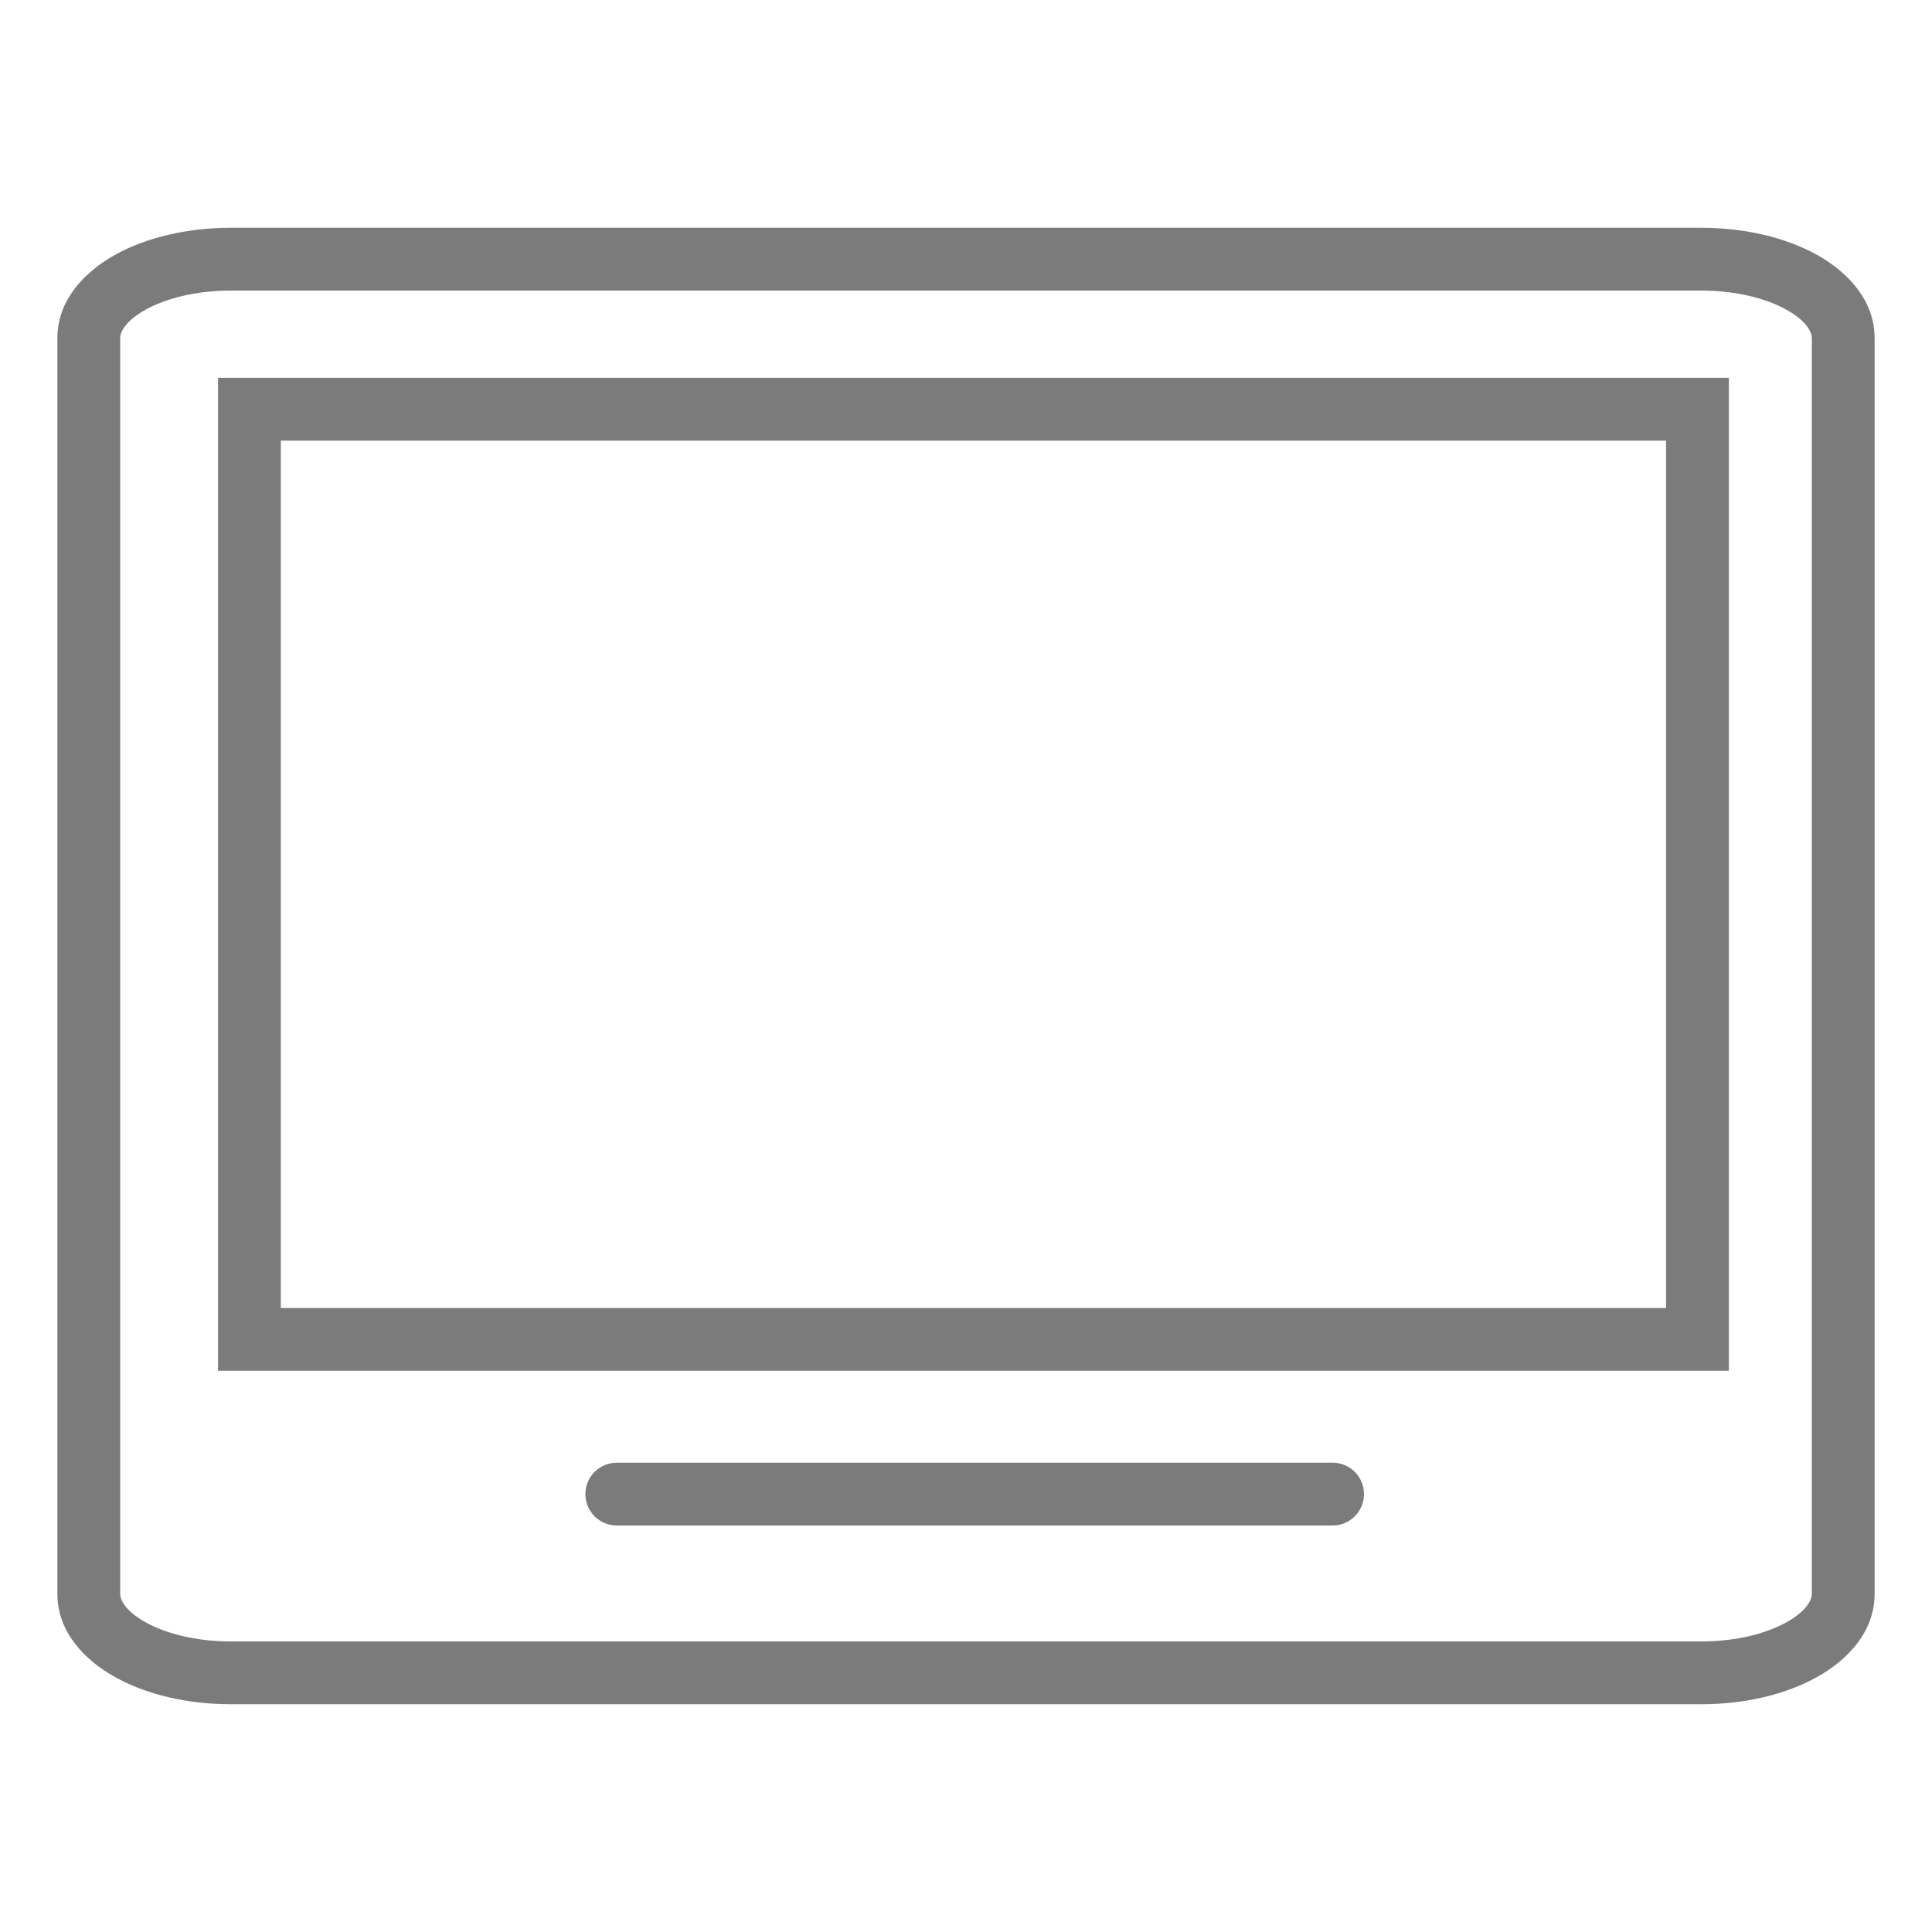 <svg width="20" height="20" viewBox="0 0 20 20" fill="none" xmlns="http://www.w3.org/2000/svg">
<path d="M2.582 4.236V3.911H2.257V4.236H2.582ZM17.572 4.236H17.897V3.911H17.572V4.236ZM17.572 13.865V14.19H17.897V13.865H17.572ZM2.582 13.865H2.257V14.19H2.582V13.865ZM13.796 15.792C13.975 15.792 14.12 15.646 14.12 15.467C14.12 15.287 13.975 15.142 13.796 15.142V15.792ZM6.385 15.142C6.205 15.142 6.06 15.287 6.06 15.467C6.06 15.646 6.205 15.792 6.385 15.792V15.142ZM17.613 16.992H2.387V17.642H17.613V16.992ZM2.387 16.992C2.026 16.992 1.716 16.91 1.507 16.794C1.287 16.671 1.244 16.554 1.244 16.5H0.594C0.594 16.896 0.879 17.188 1.191 17.361C1.513 17.541 1.937 17.642 2.387 17.642V16.992ZM1.244 16.5V3.5H0.594V16.5H1.244ZM1.244 3.5C1.244 3.446 1.287 3.328 1.507 3.206C1.716 3.09 2.026 3.008 2.387 3.008V2.358C1.937 2.358 1.513 2.459 1.191 2.638C0.879 2.812 0.594 3.103 0.594 3.5H1.244ZM2.387 3.008H17.613V2.358H2.387V3.008ZM17.613 3.008C17.974 3.008 18.284 3.09 18.493 3.206C18.712 3.328 18.756 3.446 18.756 3.5H19.406C19.406 3.103 19.121 2.812 18.809 2.638C18.487 2.459 18.063 2.358 17.613 2.358V3.008ZM18.756 3.5V16.5H19.406V3.5H18.756ZM18.756 16.5C18.756 16.554 18.712 16.671 18.493 16.794C18.284 16.91 17.974 16.992 17.613 16.992V17.642C18.063 17.642 18.487 17.541 18.809 17.361C19.121 17.188 19.406 16.896 19.406 16.5H18.756ZM2.582 4.561H17.572V3.911H2.582V4.561ZM17.247 4.236V13.865H17.897V4.236H17.247ZM17.572 13.54H2.582V14.19H17.572V13.54ZM2.907 13.865V4.236H2.257V13.865H2.907ZM13.796 15.142H6.385V15.792H13.796V15.142Z" fill="#7B7B7B"/>
</svg>
